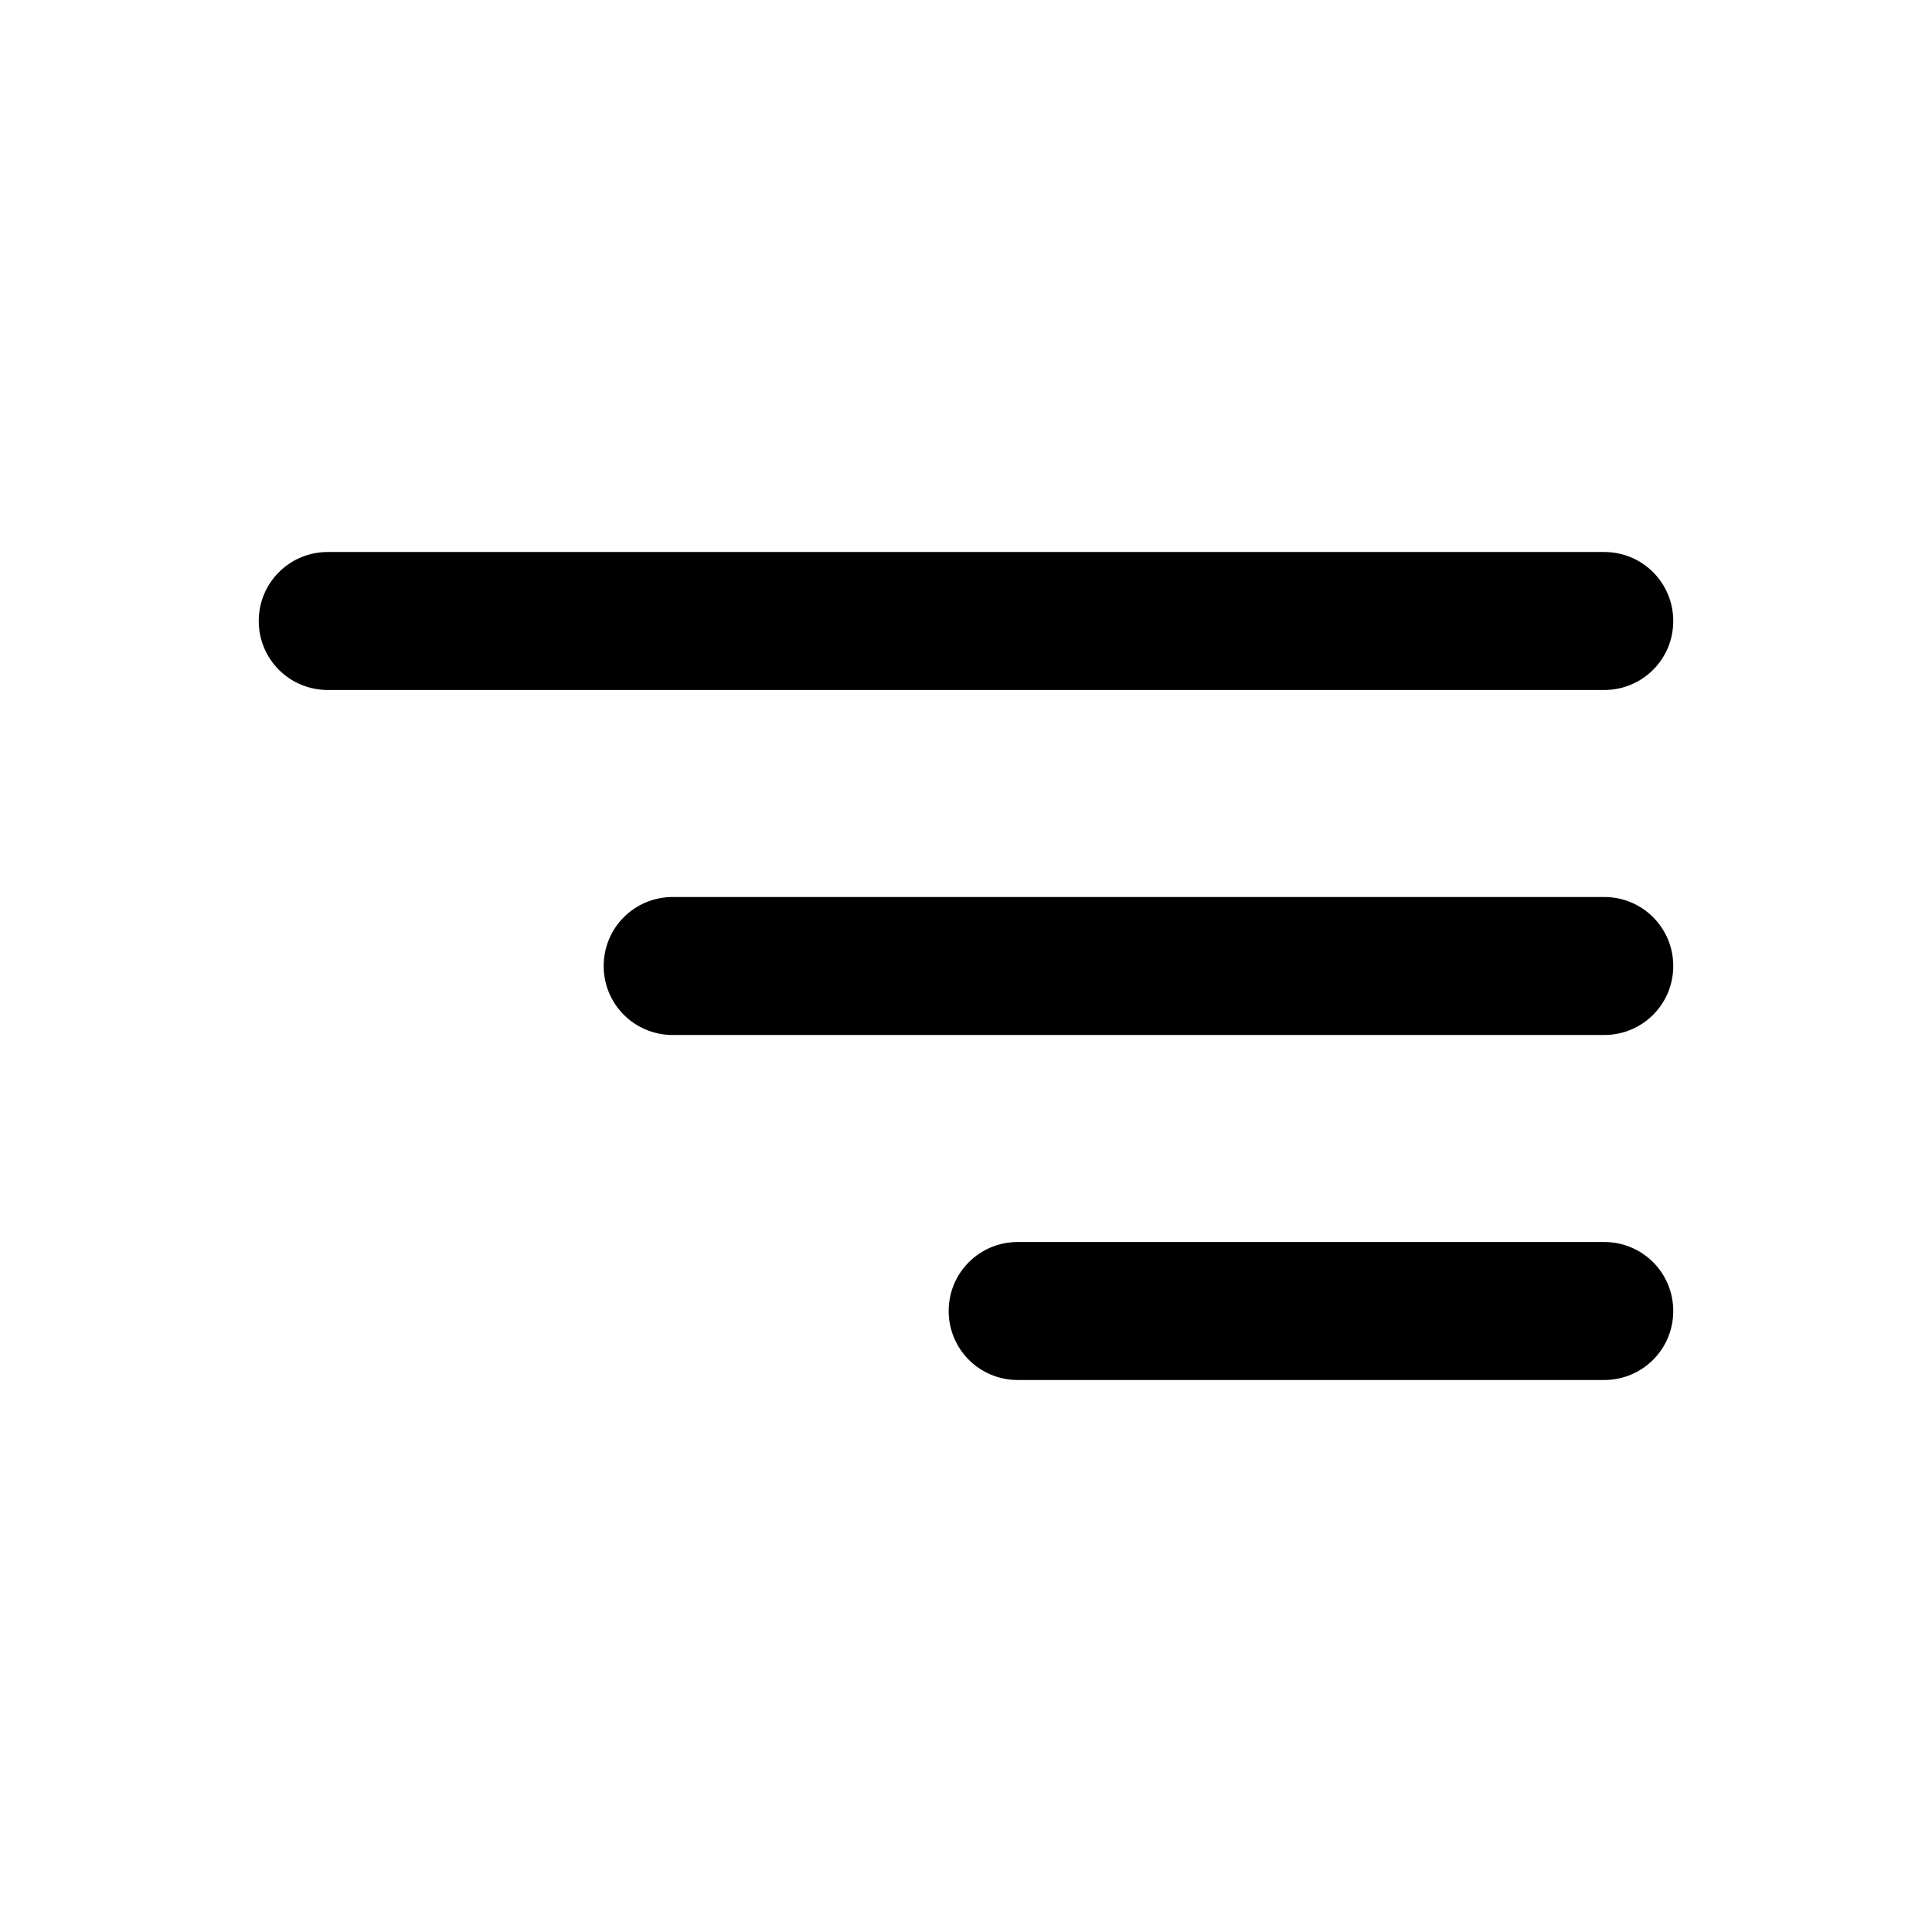 <svg width="56" height="56" viewBox="0 0 56 56" fill="none" xmlns="http://www.w3.org/2000/svg">
<path d="M48.5 18C48.5 16.895 47.611 16 46.498 16H9.502C8.396 16 7.5 16.888 7.5 18C7.5 19.105 8.389 20 9.502 20H46.498C47.604 20 48.5 19.112 48.5 18ZM48.5 28C48.5 26.895 47.611 26 46.498 26H19.5C18.394 26 17.498 26.888 17.498 28C17.498 29.105 18.388 30 19.5 30H46.498C47.604 30 48.5 29.112 48.5 28ZM48.5 38C48.5 36.895 47.611 36 46.498 36H29.5C28.394 36 27.498 36.888 27.498 38C27.498 39.105 28.388 40 29.5 40H46.498C47.604 40 48.5 39.112 48.5 38Z" fill="black"/>
</svg>
